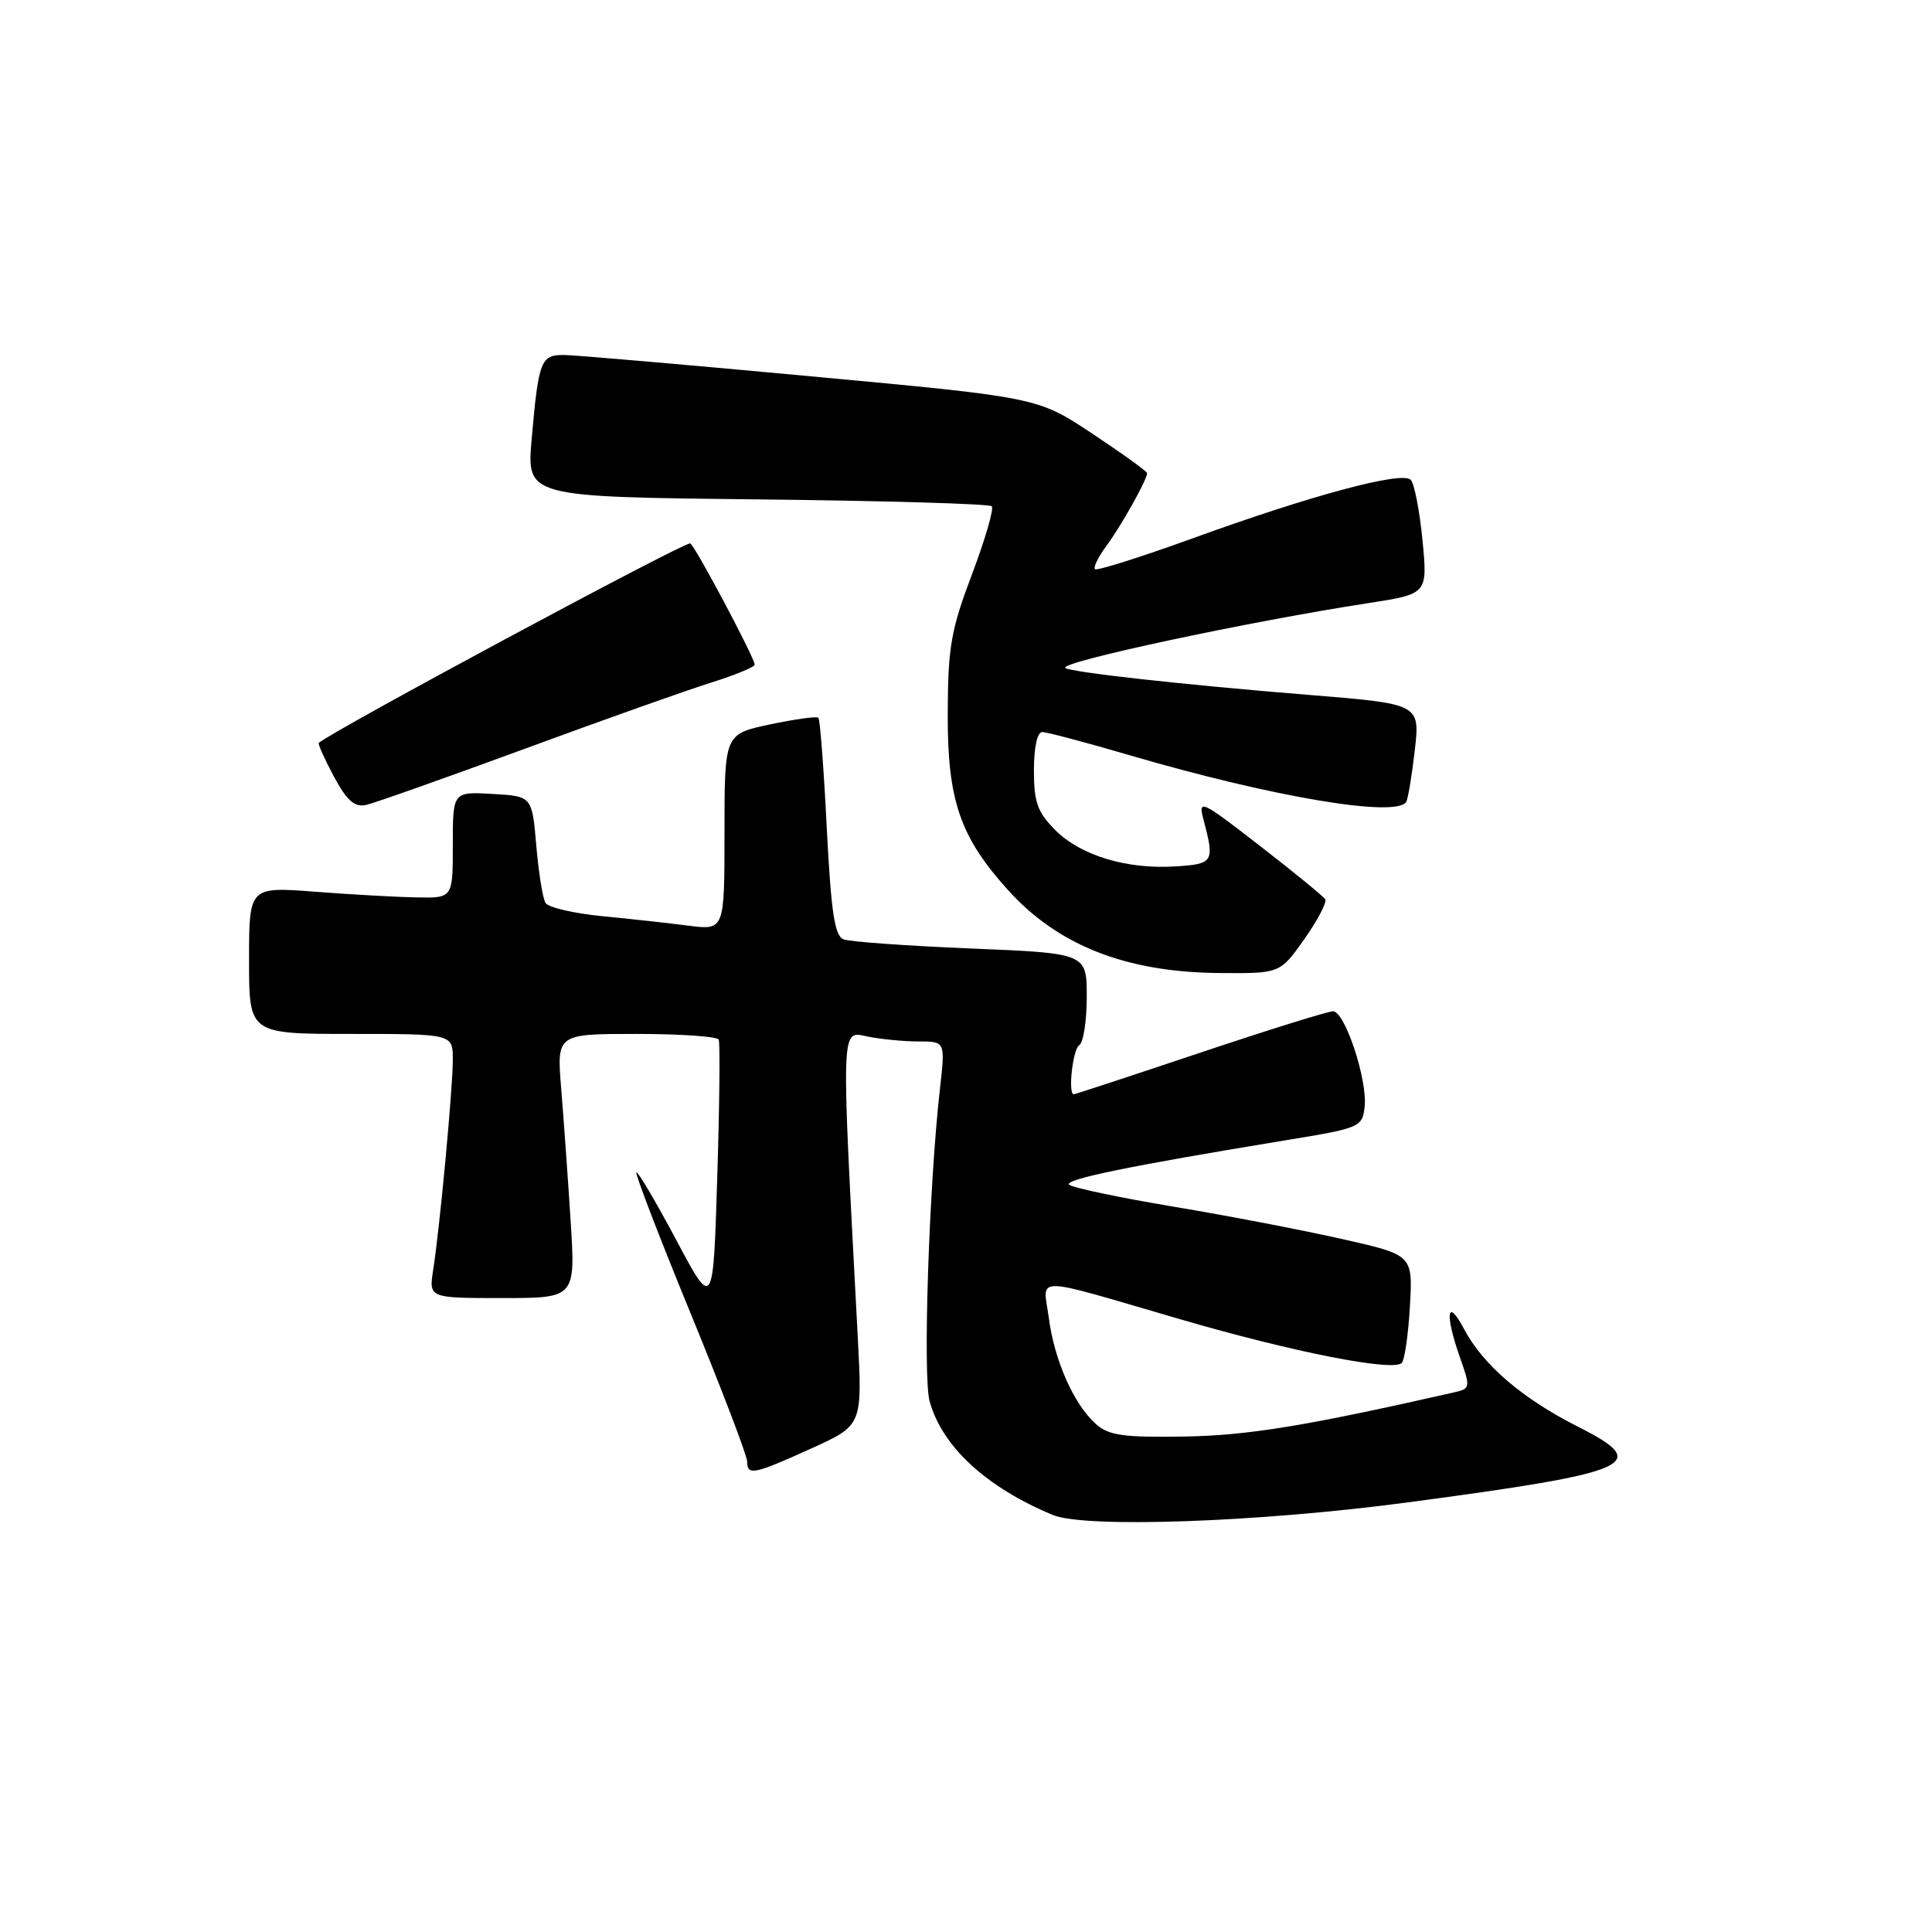 <?xml version="1.0" encoding="UTF-8" standalone="no"?>
<!DOCTYPE svg PUBLIC "-//W3C//DTD SVG 1.1//EN" "http://www.w3.org/Graphics/SVG/1.1/DTD/svg11.dtd" >
<svg xmlns="http://www.w3.org/2000/svg" xmlns:xlink="http://www.w3.org/1999/xlink" version="1.1" viewBox="0 0 256 256">
 <g >
 <path fill="currentColor"
d=" M 186.50 199.08 C 216.60 195.07 218.95 194.02 209.12 189.06 C 201.72 185.33 196.51 180.86 193.99 176.10 C 191.73 171.81 191.41 174.06 193.45 179.87 C 194.86 183.85 194.84 184.00 192.70 184.49 C 173.02 188.96 165.31 190.22 156.86 190.35 C 148.77 190.48 146.89 190.20 145.18 188.66 C 142.27 186.03 139.72 180.28 138.98 174.67 C 138.22 168.98 136.29 168.96 156.50 174.84 C 171.32 179.16 184.57 181.77 185.74 180.60 C 186.12 180.21 186.61 176.83 186.82 173.09 C 187.21 166.29 187.21 166.29 177.85 164.18 C 172.71 163.02 162.65 161.08 155.50 159.89 C 148.35 158.69 142.13 157.38 141.68 156.99 C 140.89 156.29 149.64 154.49 170.50 151.07 C 180.20 149.48 180.51 149.35 180.82 146.68 C 181.23 143.15 178.21 134.00 176.64 134.00 C 175.97 134.00 168.04 136.47 159.00 139.50 C 149.96 142.53 142.44 145.00 142.28 145.00 C 141.49 145.00 142.14 139.03 143.00 138.50 C 143.55 138.16 144.00 135.28 144.00 132.10 C 144.00 126.31 144.00 126.31 128.64 125.68 C 120.19 125.33 112.61 124.79 111.78 124.47 C 110.59 124.01 110.13 120.94 109.55 109.70 C 109.16 101.89 108.66 95.32 108.44 95.11 C 108.23 94.89 105.34 95.29 102.02 95.99 C 96.00 97.27 96.00 97.27 96.00 110.27 C 96.00 123.26 96.00 123.26 91.25 122.66 C 88.64 122.32 83.45 121.75 79.72 121.39 C 75.99 121.02 72.65 120.24 72.29 119.65 C 71.92 119.07 71.37 115.64 71.06 112.04 C 70.50 105.50 70.50 105.50 65.25 105.20 C 60.00 104.90 60.00 104.90 60.00 111.95 C 60.00 119.00 60.00 119.00 55.25 118.91 C 52.64 118.87 46.56 118.53 41.75 118.16 C 33.00 117.49 33.00 117.49 33.00 127.24 C 33.00 137.00 33.00 137.00 46.50 137.00 C 60.00 137.00 60.00 137.00 60.00 140.39 C 60.00 144.19 58.30 162.46 57.40 168.25 C 56.82 172.00 56.82 172.00 66.54 172.00 C 76.26 172.00 76.26 172.00 75.61 161.75 C 75.25 156.11 74.69 148.24 74.36 144.25 C 73.77 137.00 73.77 137.00 84.32 137.00 C 90.13 137.00 95.04 137.34 95.23 137.75 C 95.43 138.16 95.34 146.38 95.04 156.00 C 94.50 173.50 94.50 173.50 89.58 164.26 C 86.87 159.17 84.50 155.16 84.32 155.35 C 84.14 155.53 87.36 163.92 91.49 173.98 C 95.62 184.05 99.00 192.90 99.00 193.64 C 99.00 195.56 99.87 195.39 107.50 191.93 C 114.27 188.86 114.27 188.86 113.66 177.18 C 111.43 135.07 111.37 136.62 114.98 137.35 C 116.78 137.71 119.83 138.00 121.75 138.00 C 125.26 138.00 125.26 138.00 124.55 144.25 C 123.10 157.04 122.26 182.35 123.18 185.68 C 124.84 191.69 130.69 197.08 139.50 200.74 C 143.78 202.52 166.84 201.70 186.50 199.08 Z  M 172.83 124.44 C 174.60 121.93 175.84 119.56 175.60 119.16 C 175.36 118.77 171.46 115.58 166.93 112.07 C 159.12 106.01 158.74 105.84 159.47 108.60 C 160.96 114.23 160.81 114.48 155.80 114.80 C 149.34 115.22 143.22 113.38 139.84 110.00 C 137.47 107.62 137.00 106.32 137.00 102.08 C 137.00 99.05 137.44 97.00 138.10 97.00 C 138.71 97.00 143.99 98.40 149.85 100.12 C 168.72 105.64 185.06 108.38 186.33 106.25 C 186.57 105.84 187.09 102.75 187.47 99.39 C 188.16 93.27 188.16 93.27 173.33 92.07 C 156.87 90.74 141.73 89.06 141.16 88.50 C 140.38 87.72 165.38 82.37 181.34 79.91 C 189.17 78.70 189.17 78.70 188.49 71.60 C 188.11 67.69 187.41 64.09 186.93 63.58 C 185.80 62.39 173.78 65.61 157.90 71.38 C 151.10 73.84 145.33 75.66 145.09 75.42 C 144.84 75.18 145.55 73.74 146.67 72.24 C 148.60 69.62 152.00 63.54 152.00 62.70 C 152.00 62.47 148.74 60.12 144.75 57.47 C 137.50 52.65 137.50 52.65 107.50 49.87 C 91.00 48.33 76.29 47.06 74.82 47.04 C 71.65 46.99 71.37 47.71 70.45 58.17 C 69.78 65.84 69.78 65.84 100.31 66.17 C 117.10 66.35 131.09 66.76 131.41 67.08 C 131.73 67.39 130.55 71.44 128.80 76.08 C 126.01 83.45 125.61 85.74 125.58 94.50 C 125.53 106.02 127.19 110.88 133.57 117.94 C 140.20 125.29 149.23 128.83 161.56 128.93 C 169.61 129.00 169.61 129.00 172.83 124.44 Z  M 69.50 99.23 C 79.95 95.38 91.09 91.43 94.25 90.44 C 97.41 89.45 100.00 88.38 100.00 88.07 C 100.00 87.17 91.93 72.00 91.45 72.00 C 90.27 72.00 43.94 96.90 42.24 98.44 C 42.10 98.57 43.00 100.57 44.24 102.89 C 45.97 106.10 46.97 106.99 48.50 106.66 C 49.60 106.42 59.05 103.07 69.50 99.23 Z "/>
</g>
</svg>